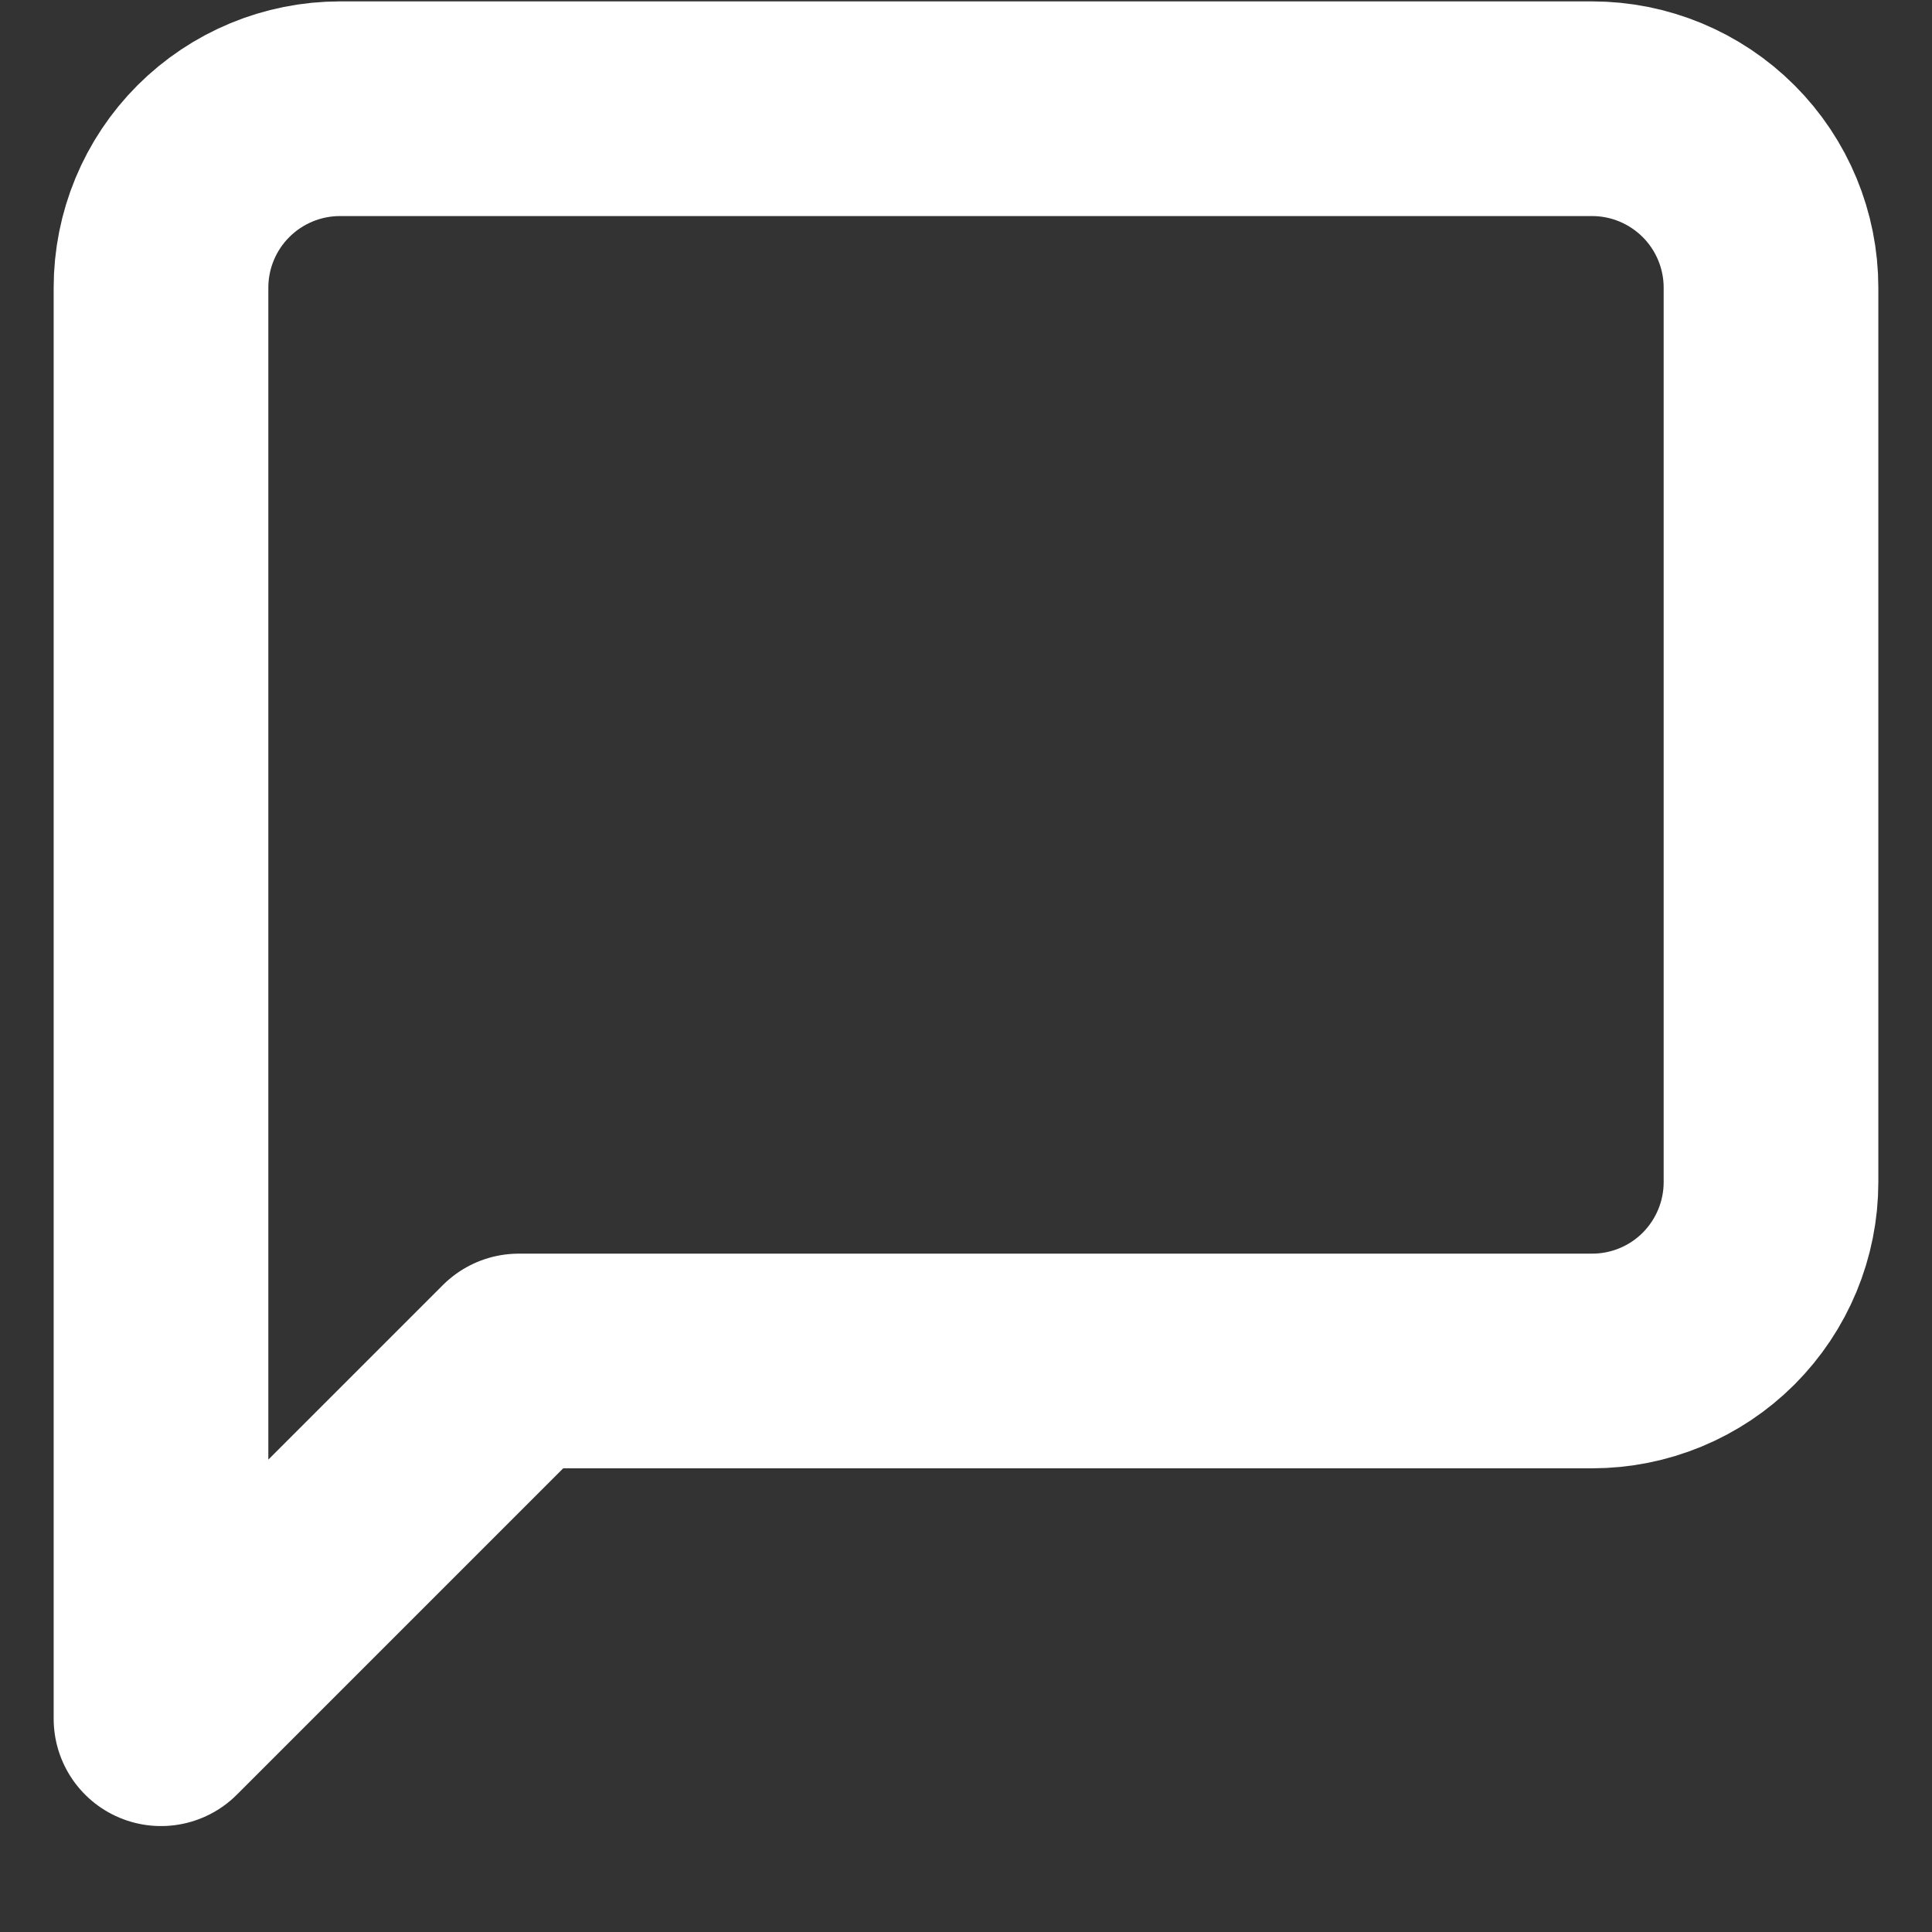 <svg width="18" height="18" viewBox="0 0 18 18" fill="none" xmlns="http://www.w3.org/2000/svg">
<rect x="0" y="0" width="18" height="18" fill="#333333" stroke="none"/>
<path d="M16.5 11.013C16.5 11.456 16.324 11.879 16.012 12.192C15.699 12.505 15.275 12.68 14.833 12.68H4.833L1.5 16.013V2.68C1.5 2.238 1.676 1.814 1.988 1.502C2.301 1.189 2.725 1.013 3.167 1.013H14.833C15.275 1.013 15.699 1.189 16.012 1.502C16.324 1.814 16.5 2.238 16.5 2.68V11.013Z" stroke="white" stroke-width="2" stroke-linecap="round" stroke-linejoin="round"/>
</svg>
